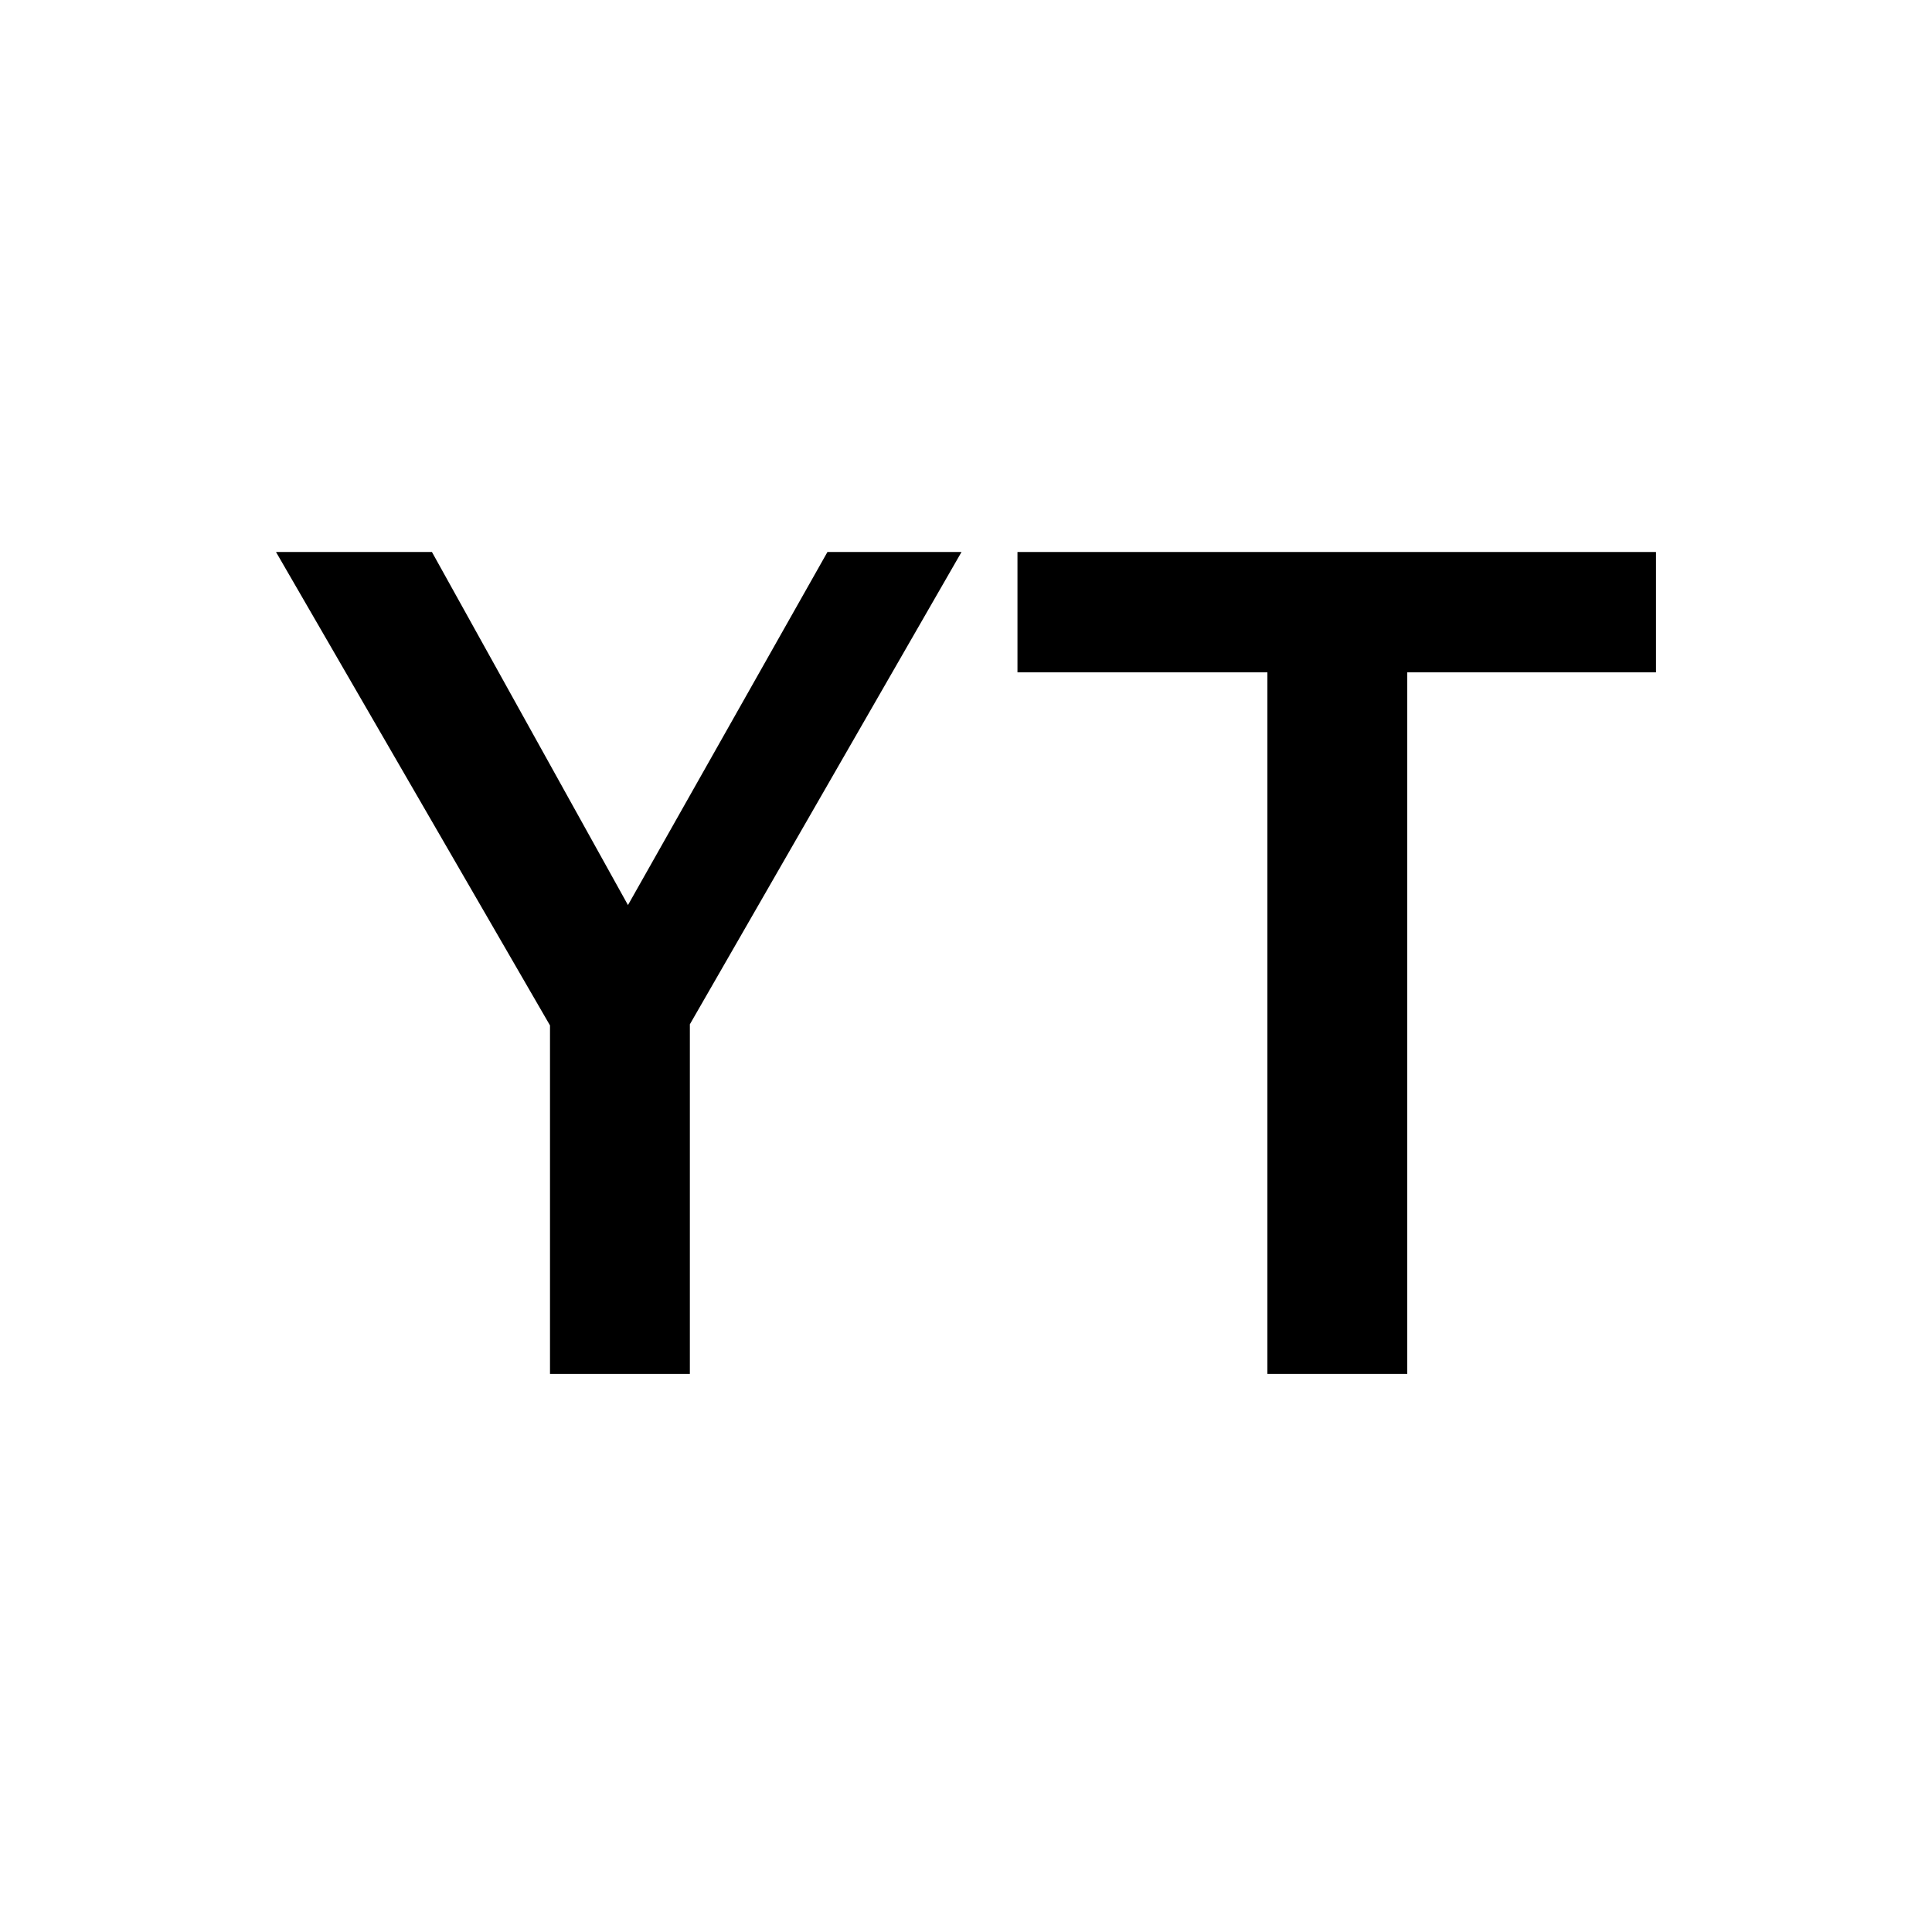 <svg width="28" height="28" viewBox="0 0 28 28" fill="currentColor" xmlns="http://www.w3.org/2000/svg">
    <path d="M9.998 14.845V19.912H7.971V14.861L4 8H6.26L9.101 13.117L11.992 8H13.935L9.998 14.845Z"/>
    <path d="M20.395 9.744V19.912H18.368V9.744H14.746V8H24V9.744H20.395Z"/>
</svg>

